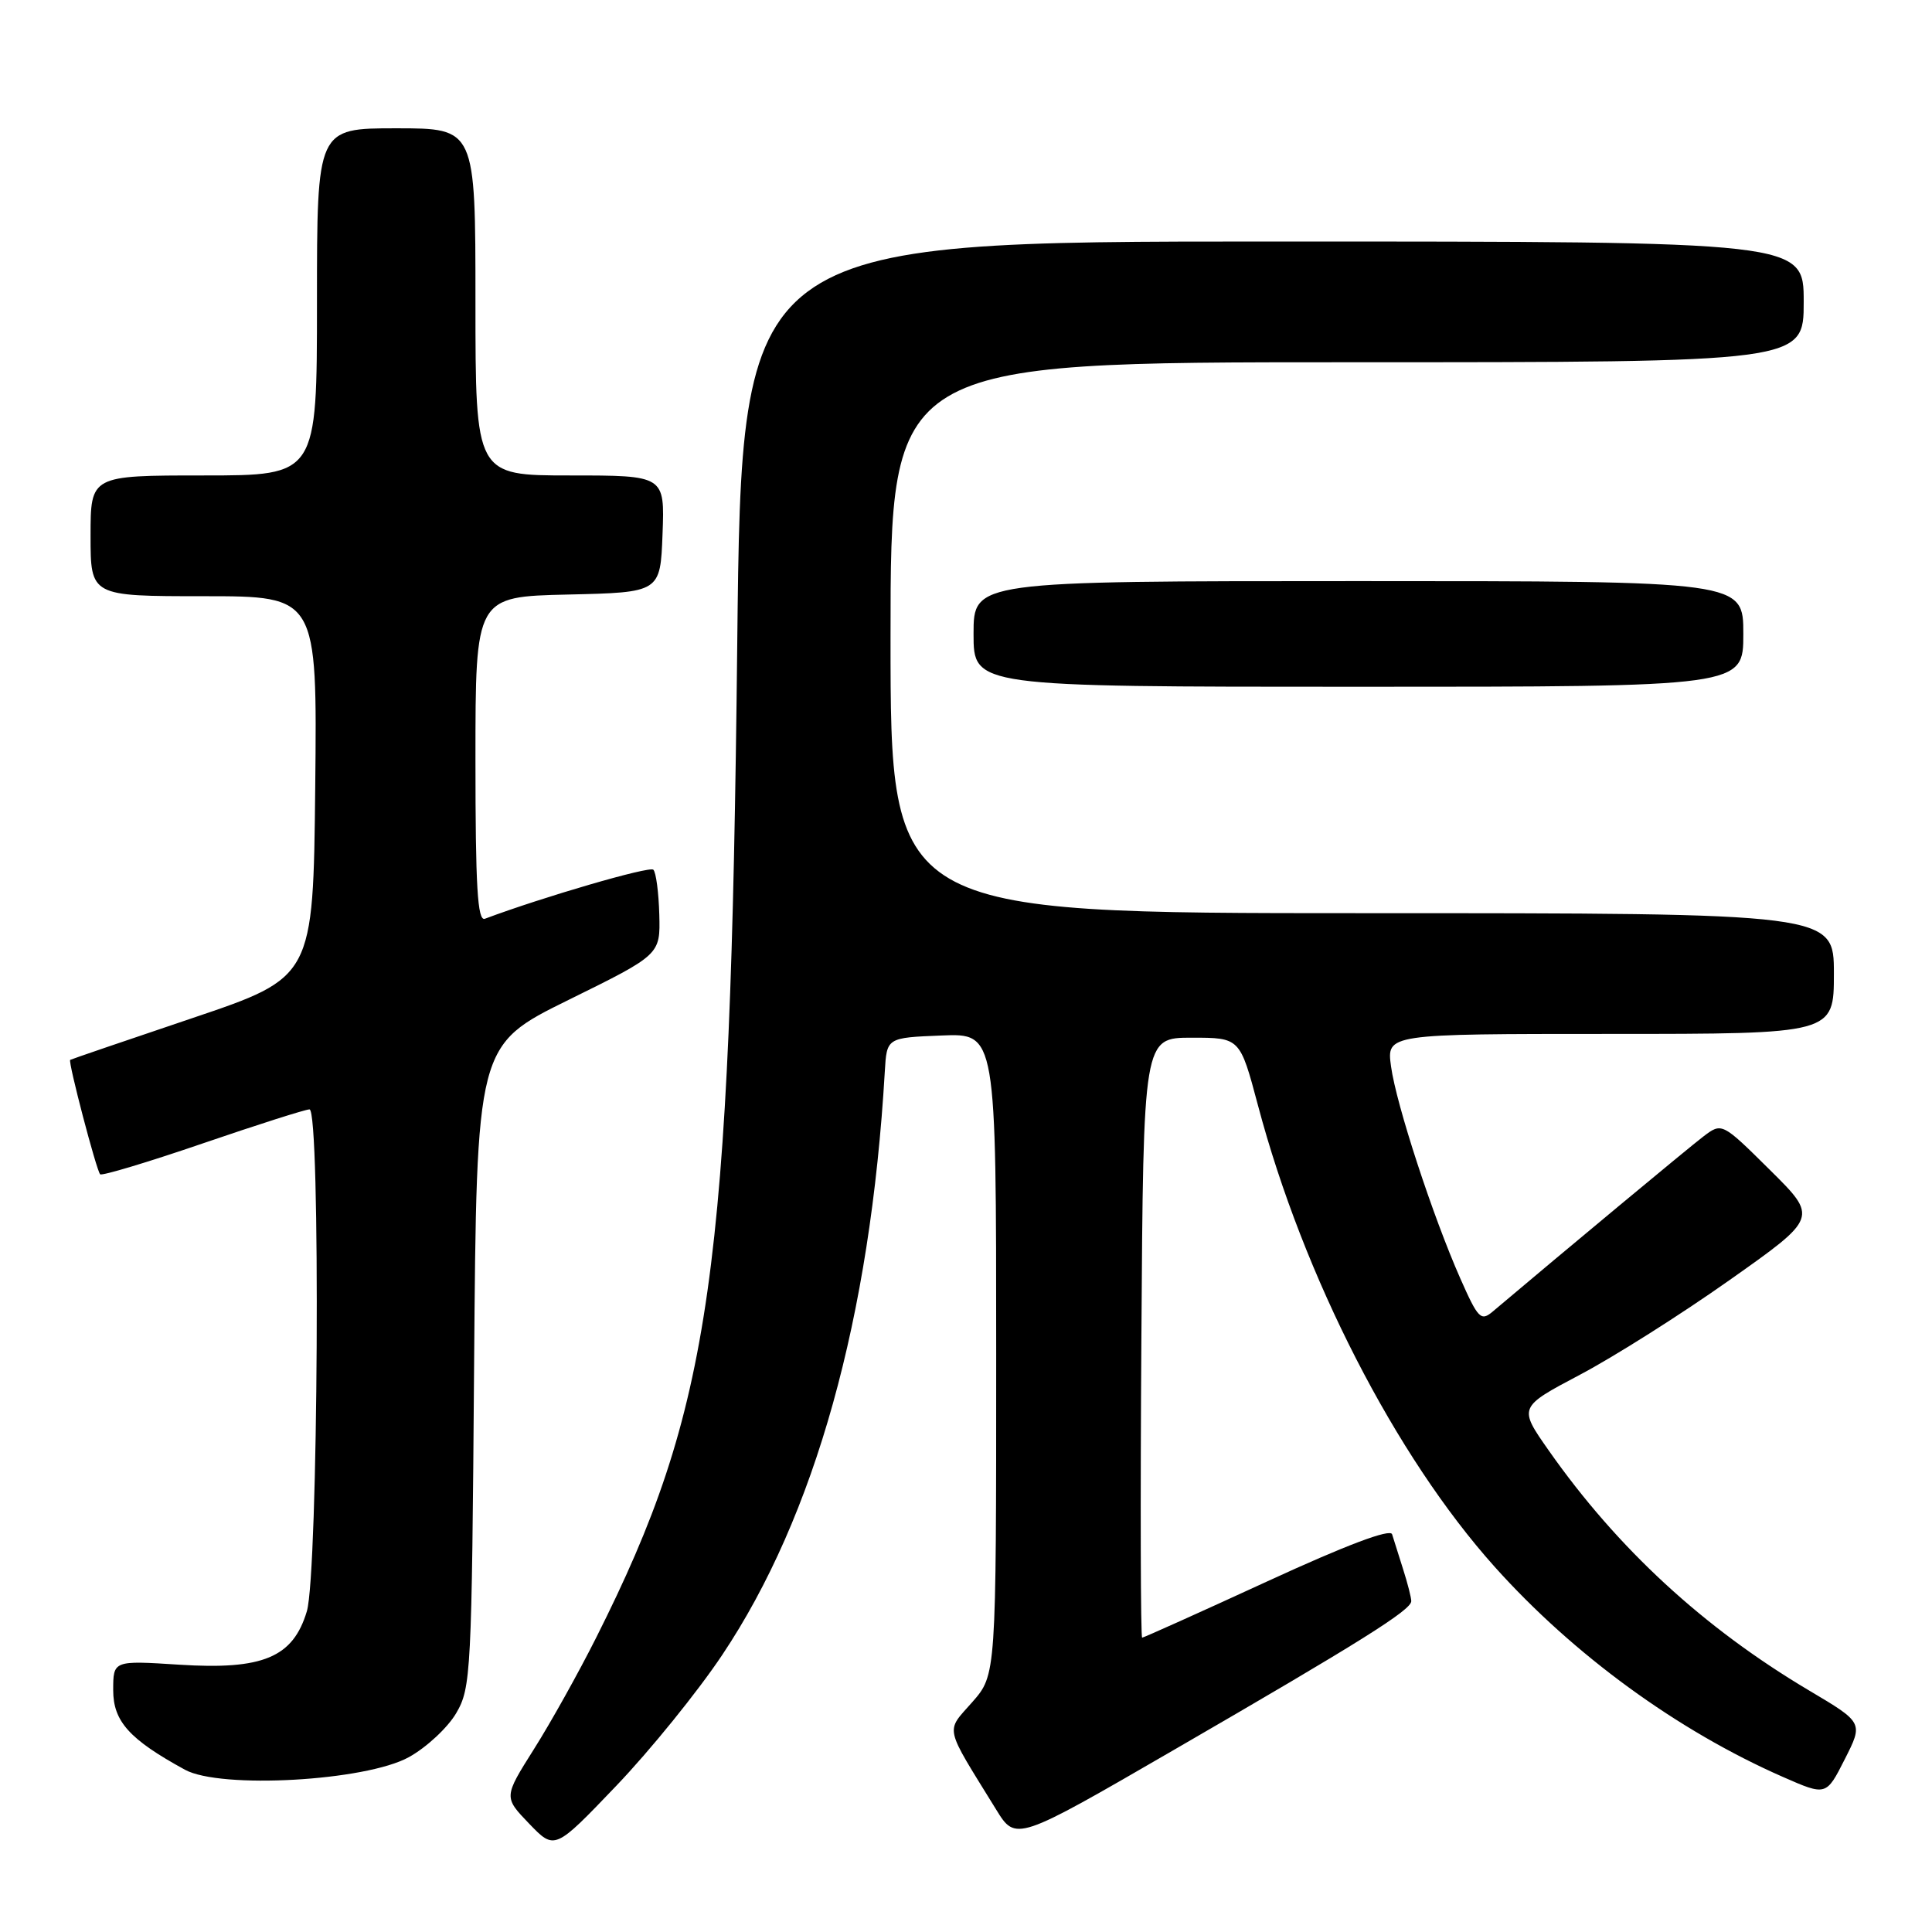 <?xml version="1.0" encoding="UTF-8" standalone="no"?>
<!DOCTYPE svg PUBLIC "-//W3C//DTD SVG 1.1//EN" "http://www.w3.org/Graphics/SVG/1.1/DTD/svg11.dtd" >
<svg xmlns="http://www.w3.org/2000/svg" xmlns:xlink="http://www.w3.org/1999/xlink" version="1.1" viewBox="0 0 256 256">
 <g >
 <path fill="currentColor"
d=" M 95.69 219.30 C 108.00 200.90 115.34 174.57 117.24 142.00 C 117.50 137.50 117.50 137.50 124.75 137.21 C 132.00 136.91 132.00 136.91 132.00 179.42 C 132.00 221.93 132.00 221.93 128.83 225.54 C 125.27 229.59 125.02 228.47 131.98 239.75 C 134.60 244.01 134.60 244.01 155.55 231.87 C 180.20 217.60 187.00 213.34 187.00 212.16 C 187.00 211.69 186.51 209.77 185.91 207.90 C 185.31 206.03 184.66 203.96 184.46 203.30 C 184.23 202.52 178.39 204.72 167.90 209.55 C 158.99 213.65 151.53 217.00 151.34 217.00 C 151.14 217.00 151.09 199.11 151.24 177.25 C 151.50 137.50 151.50 137.50 157.90 137.50 C 164.30 137.50 164.30 137.50 166.68 146.44 C 172.71 169.18 184.91 192.95 198.06 207.62 C 208.52 219.29 222.28 229.32 236.24 235.45 C 241.98 237.97 241.98 237.97 244.44 233.11 C 246.90 228.26 246.90 228.26 239.70 223.99 C 225.74 215.70 214.33 205.19 205.21 192.19 C 201.20 186.47 201.20 186.47 209.35 182.16 C 213.83 179.80 222.77 174.15 229.20 169.60 C 240.90 161.34 240.90 161.34 234.53 155.03 C 228.16 148.72 228.16 148.72 225.68 150.61 C 223.71 152.11 207.03 165.98 197.79 173.79 C 196.23 175.11 195.85 174.72 193.51 169.43 C 189.84 161.13 185.01 146.35 184.32 141.31 C 183.73 137.00 183.73 137.00 213.36 137.00 C 243.00 137.00 243.00 137.00 243.00 129.00 C 243.00 121.00 243.00 121.00 180.50 121.00 C 118.00 121.00 118.00 121.00 118.00 84.50 C 118.00 48.00 118.00 48.00 178.50 48.00 C 239.00 48.00 239.00 48.00 239.00 40.00 C 239.00 32.00 239.00 32.00 168.63 32.00 C 98.27 32.00 98.27 32.00 97.69 85.25 C 96.79 168.89 94.28 186.60 79.01 216.97 C 76.68 221.61 72.96 228.28 70.75 231.77 C 66.74 238.13 66.74 238.13 70.12 241.65 C 73.50 245.16 73.50 245.16 81.64 236.65 C 86.11 231.98 92.44 224.17 95.69 219.30 Z  M 54.18 232.83 C 56.50 231.55 59.32 228.93 60.45 227.00 C 62.41 223.65 62.51 221.74 62.82 181.00 C 63.15 138.50 63.15 138.50 75.32 132.50 C 87.50 126.50 87.50 126.50 87.36 121.19 C 87.28 118.27 86.93 115.59 86.57 115.24 C 86.07 114.74 71.93 118.86 64.25 121.74 C 63.27 122.11 63.00 117.48 63.00 100.64 C 63.00 79.06 63.00 79.06 75.25 78.78 C 87.50 78.50 87.50 78.50 87.79 70.75 C 88.08 63.00 88.08 63.00 75.54 63.00 C 63.00 63.00 63.00 63.00 63.00 40.00 C 63.00 17.00 63.00 17.00 52.50 17.00 C 42.00 17.00 42.00 17.00 42.00 40.00 C 42.00 63.00 42.00 63.00 27.00 63.00 C 12.00 63.00 12.00 63.00 12.00 71.00 C 12.00 79.00 12.00 79.00 27.02 79.00 C 42.03 79.00 42.03 79.00 41.77 104.25 C 41.50 129.50 41.50 129.50 25.50 134.90 C 16.70 137.87 9.41 140.36 9.30 140.44 C 8.99 140.65 12.78 155.11 13.27 155.60 C 13.50 155.83 19.62 153.99 26.86 151.51 C 34.10 149.03 40.47 147.00 41.01 147.00 C 42.50 147.00 42.17 208.42 40.66 213.50 C 38.83 219.62 34.84 221.29 23.75 220.58 C 15.00 220.02 15.00 220.02 15.00 223.96 C 15.00 228.09 17.15 230.48 24.51 234.50 C 29.22 237.08 48.46 236.00 54.18 232.83 Z  M 231.00 84.00 C 231.00 77.00 231.00 77.00 180.00 77.00 C 129.00 77.00 129.00 77.00 129.00 84.00 C 129.00 91.00 129.00 91.00 180.00 91.00 C 231.00 91.00 231.00 91.00 231.00 84.00 Z "/>
</g>
</svg>